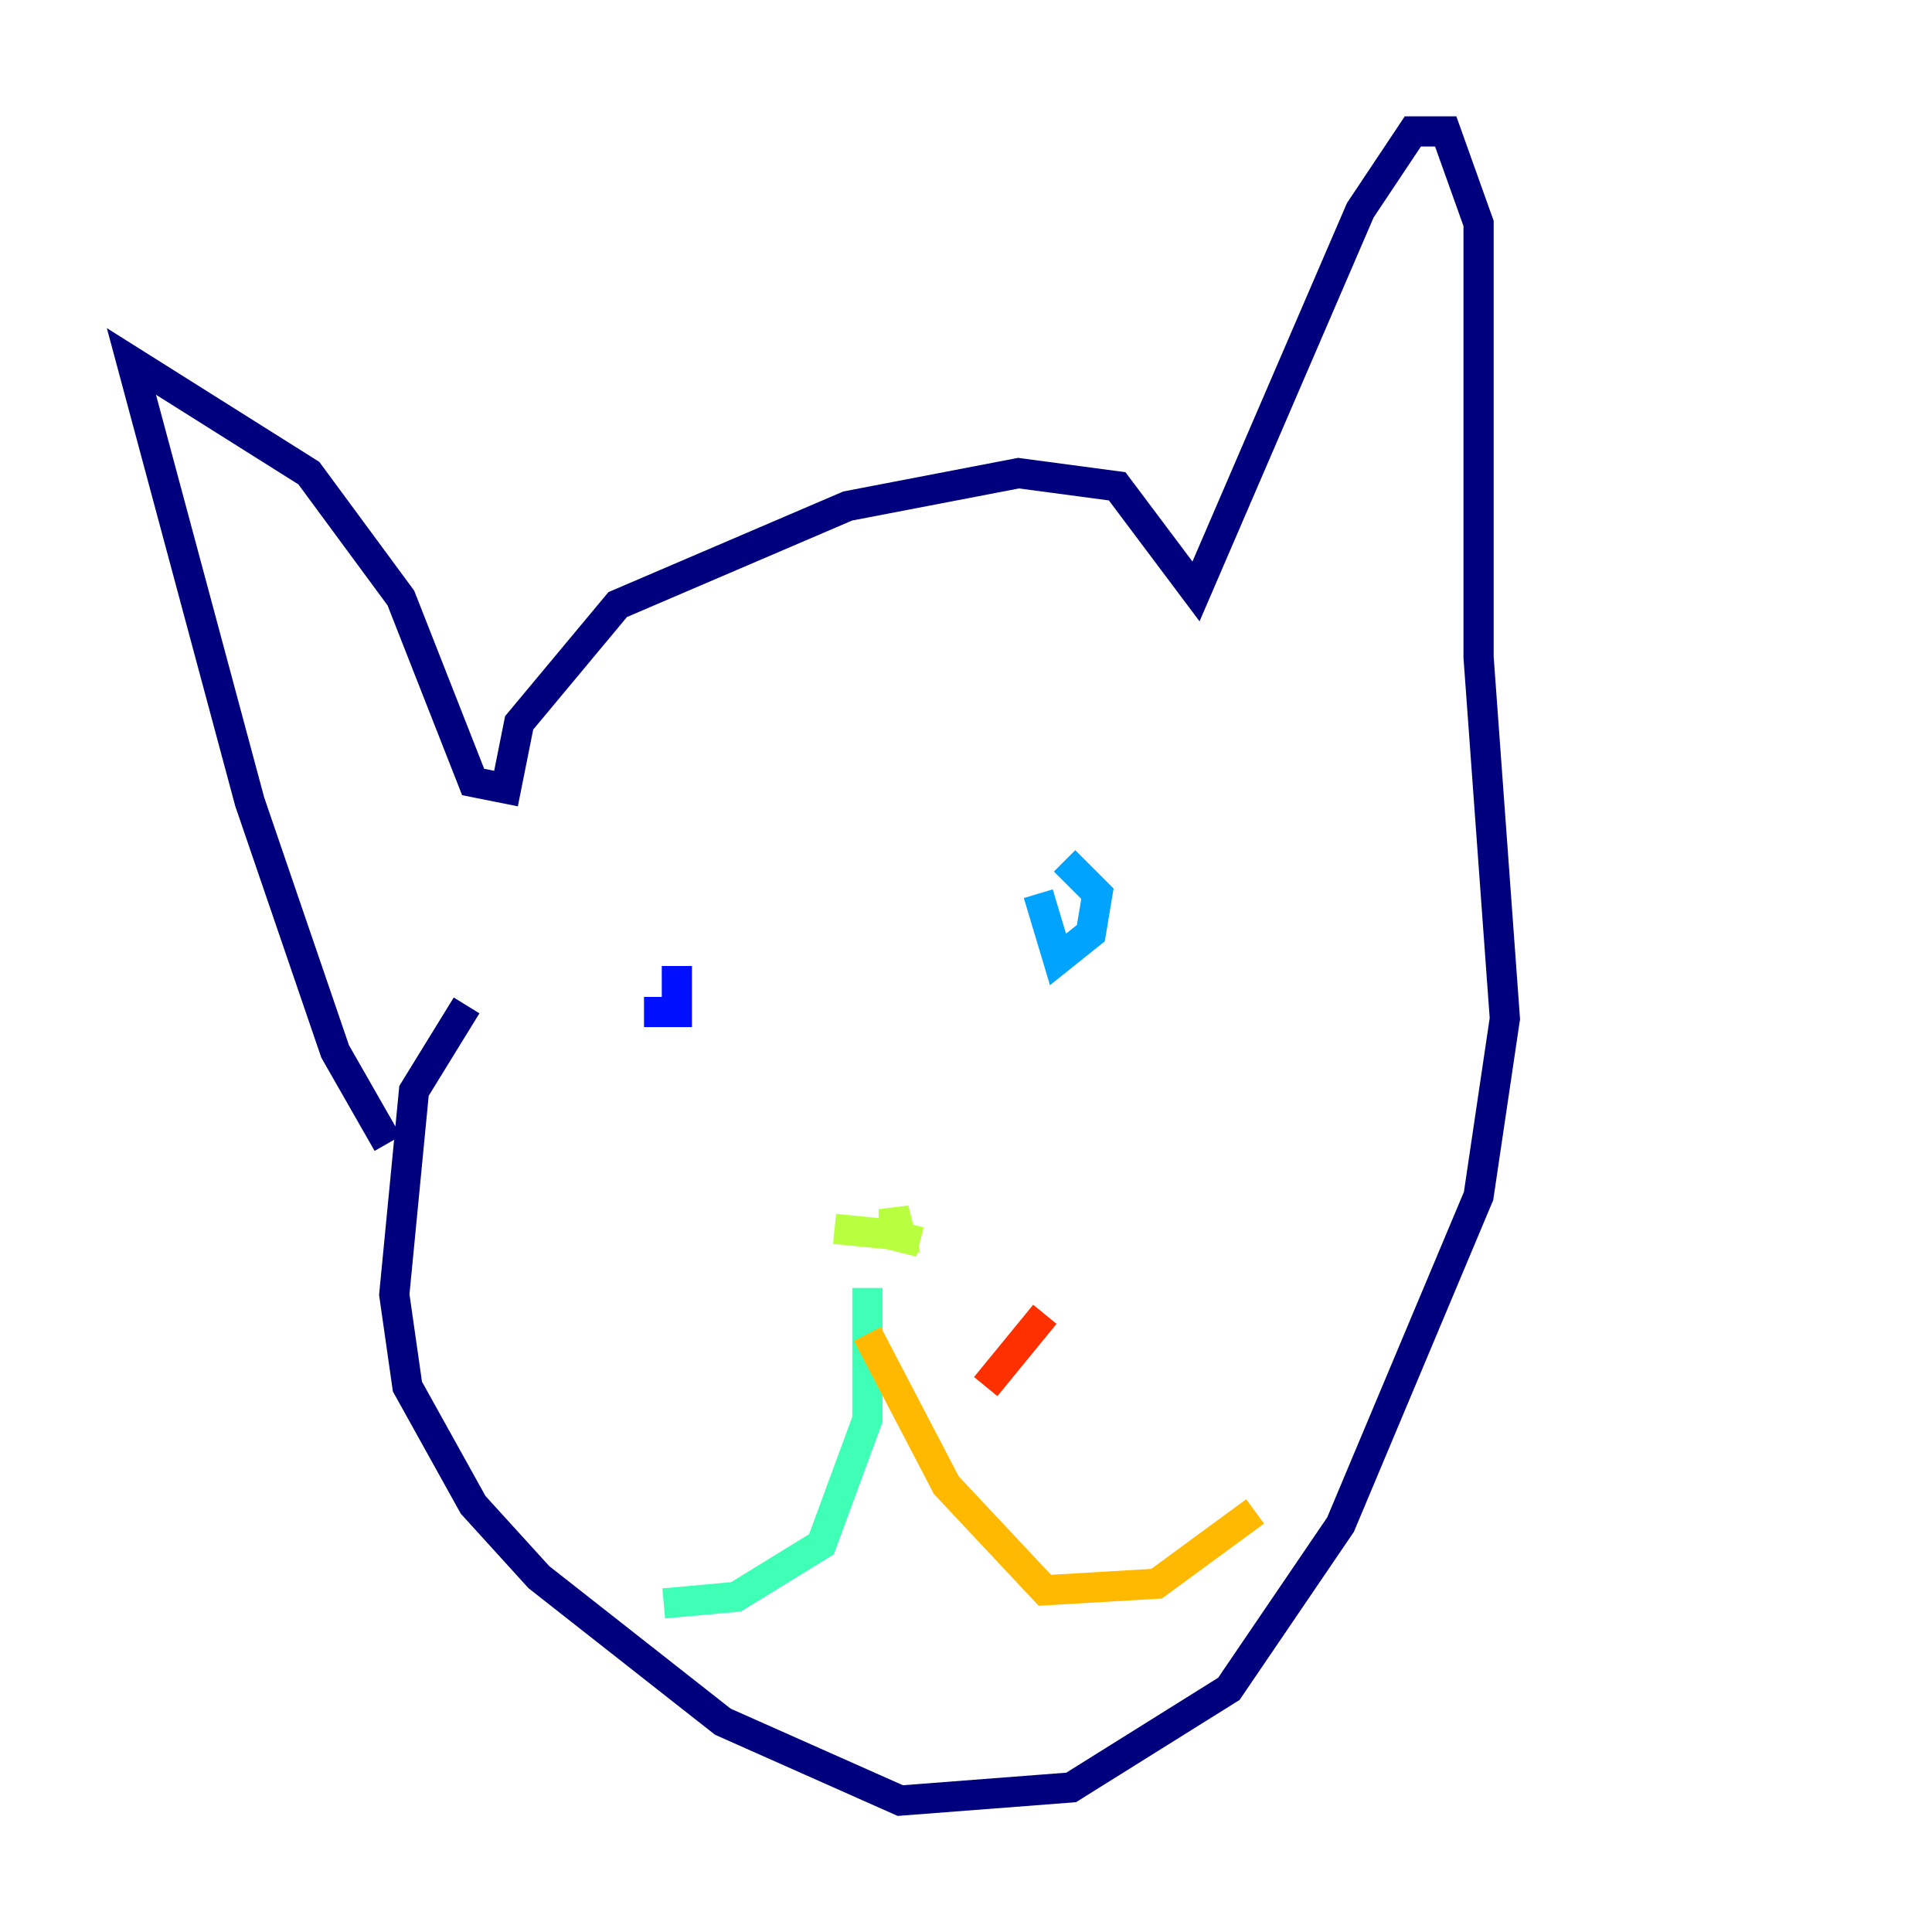 <?xml version="1.0" encoding="utf-8" ?>
<svg baseProfile="tiny" height="128" version="1.2" viewBox="0,0,128,128" width="128" xmlns="http://www.w3.org/2000/svg" xmlns:ev="http://www.w3.org/2001/xml-events" xmlns:xlink="http://www.w3.org/1999/xlink"><defs /><polyline fill="none" points="30.912,66.612 27.429,72.272 26.122,85.769 26.993,91.864 31.347,99.701 35.701,104.49 47.891,114.068 59.646,119.293 70.966,118.422 81.415,111.891 88.816,101.007 97.959,79.238 99.701,67.483 97.959,43.537 97.959,14.803 95.782,8.707 93.605,8.707 90.122,13.932 79.238,39.184 74.014,32.218 67.483,31.347 56.163,33.524 40.925,40.054 34.395,47.891 33.524,52.245 31.347,51.809 26.558,39.619 20.463,31.347 8.707,23.946 16.544,53.116 22.204,69.66 25.687,75.755" stroke="#00007f" stroke-width="2" /><polyline fill="none" points="42.667,67.048 44.843,67.048 44.843,64.0" stroke="#0010ff" stroke-width="2" /><polyline fill="none" points="68.789,59.211 70.095,63.565 72.272,61.823 72.707,59.211 70.531,57.034" stroke="#00a4ff" stroke-width="2" /><polyline fill="none" points="57.469,85.333 57.469,94.041 54.422,102.313 48.762,105.796 43.973,106.231" stroke="#3fffb7" stroke-width="2" /><polyline fill="none" points="55.292,81.415 59.646,81.85 59.211,80.109 59.211,81.85 60.952,82.286" stroke="#b7ff3f" stroke-width="2" /><polyline fill="none" points="57.469,88.381 62.694,98.395 69.225,105.361 76.626,104.925 83.156,100.136" stroke="#ffb900" stroke-width="2" /><polyline fill="none" points="65.306,91.864 69.225,87.075" stroke="#ff3000" stroke-width="2" /><polyline fill="none" points="69.66,96.653 69.66,96.653" stroke="#7f0000" stroke-width="2" /></svg>